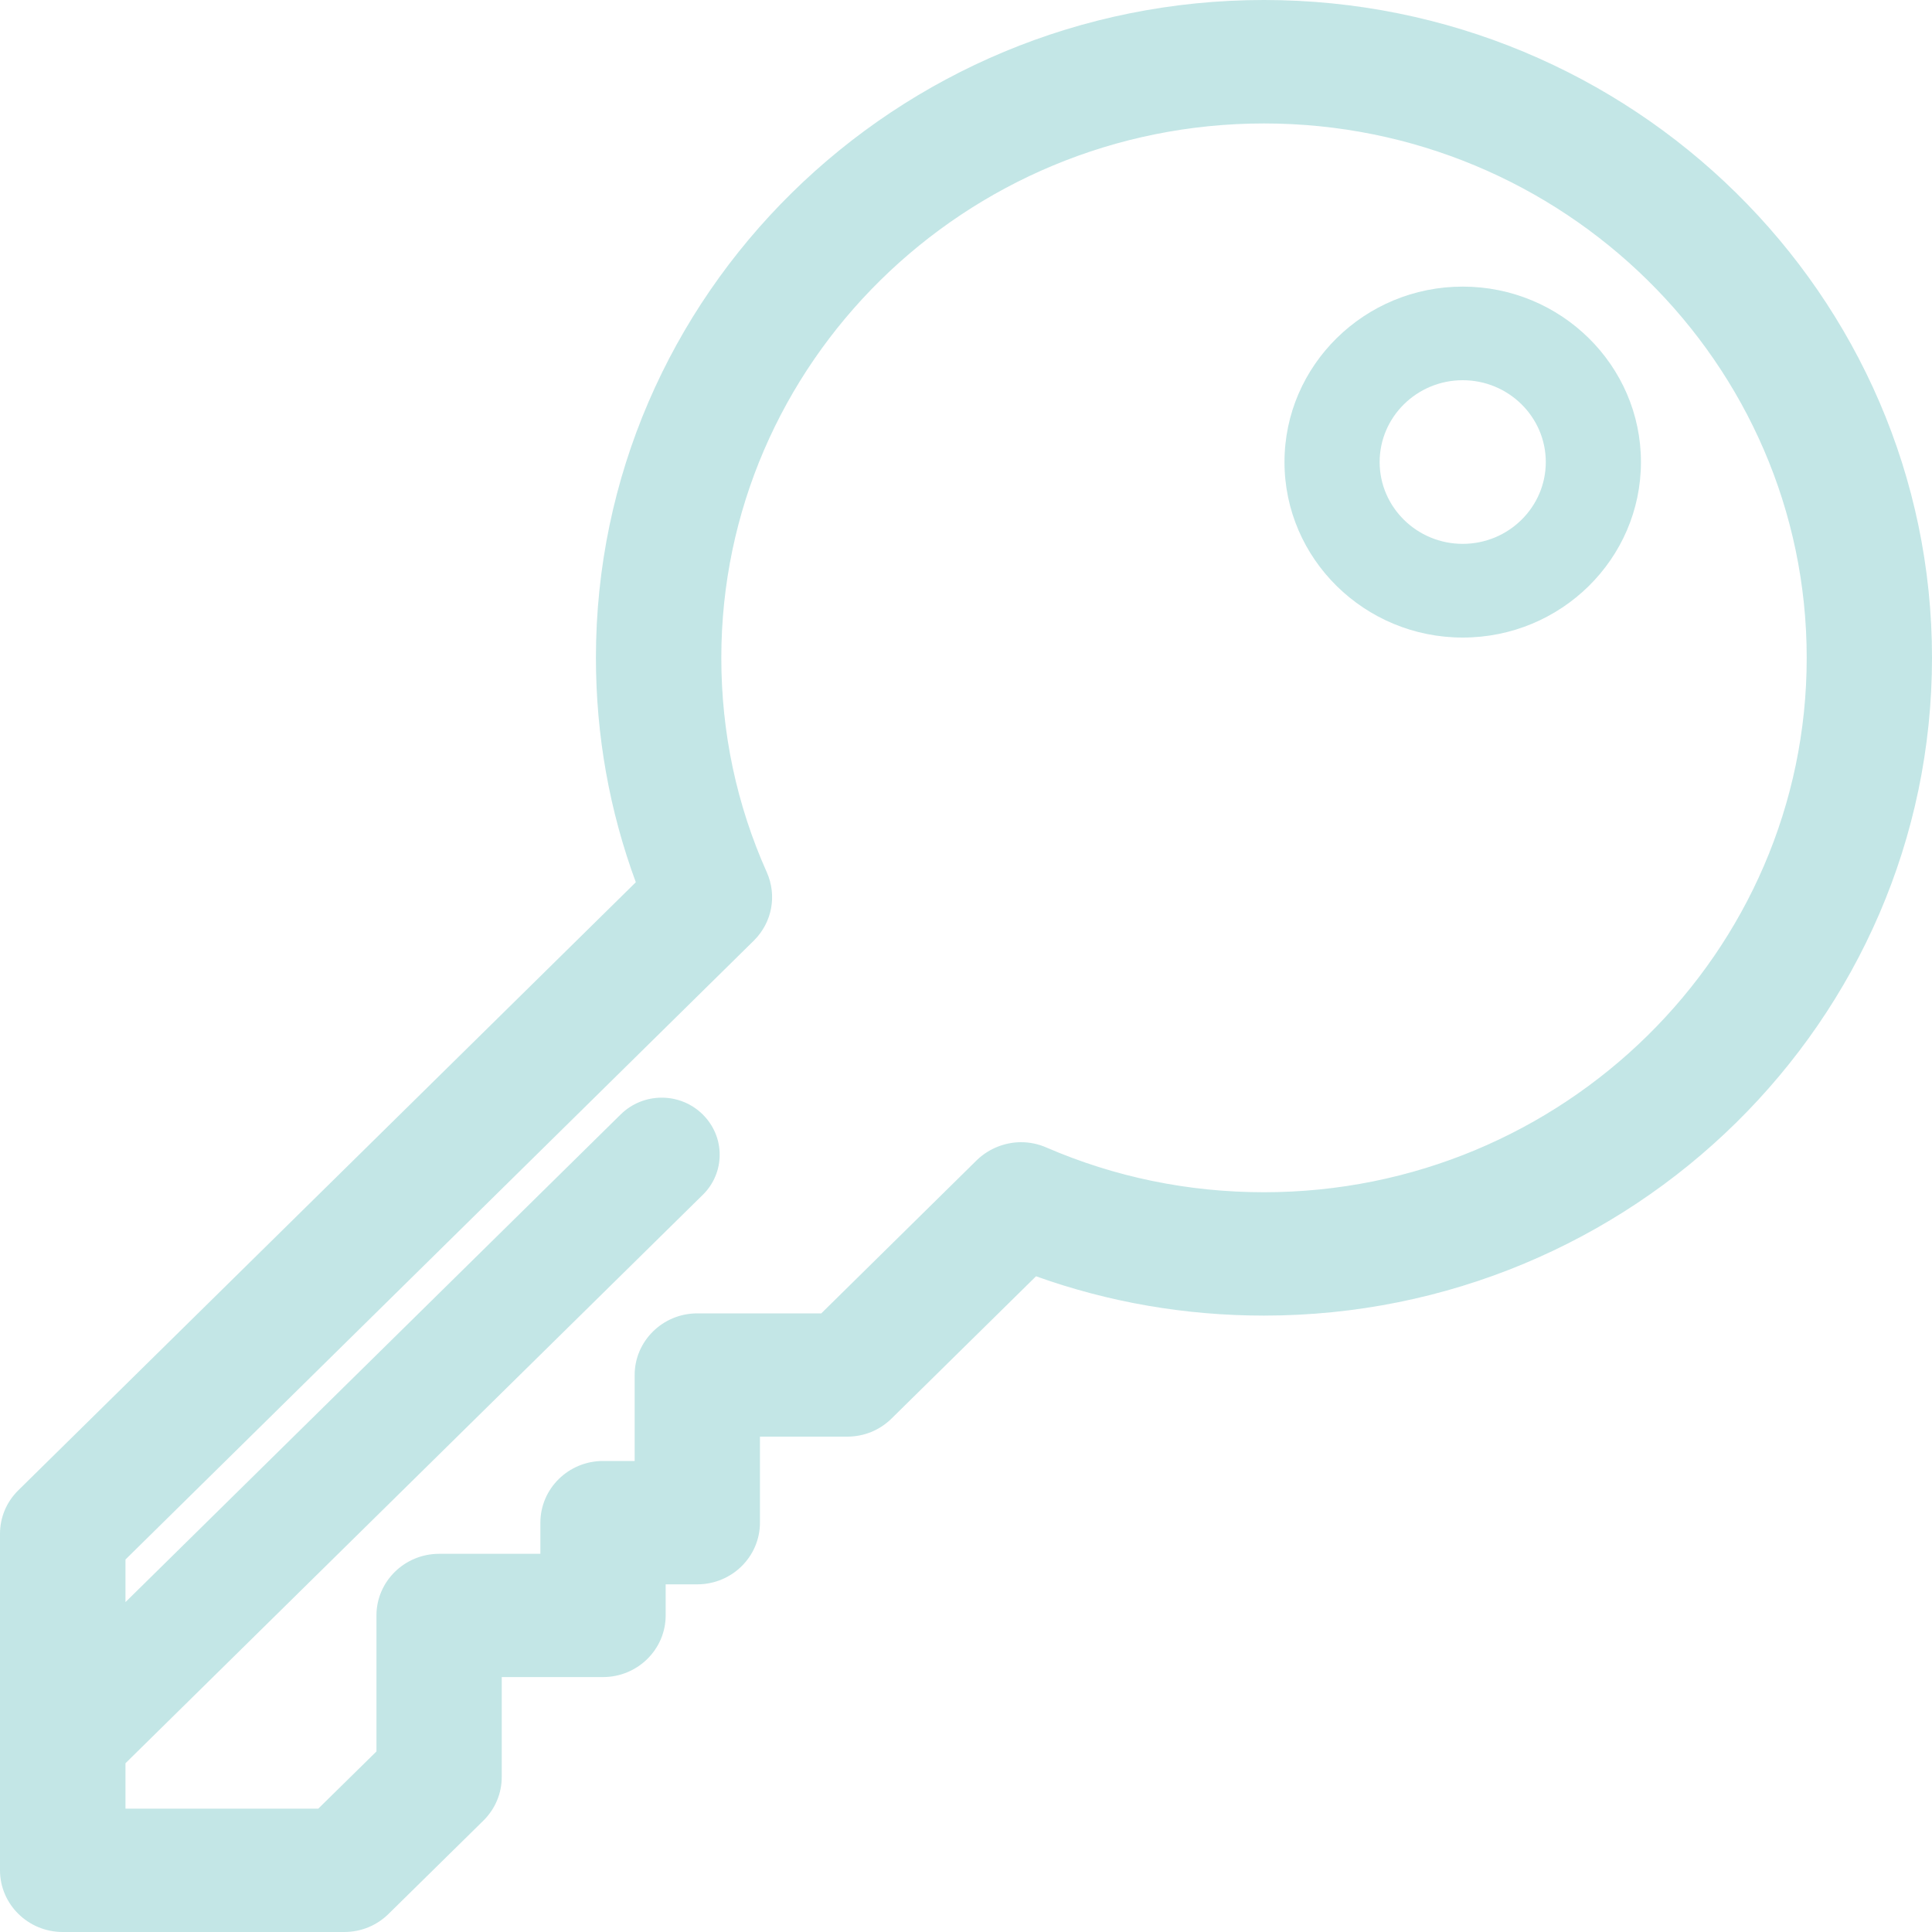 <?xml version="1.0" encoding="utf-8"?>
<!-- Generator: Adobe Illustrator 16.0.0, SVG Export Plug-In . SVG Version: 6.00 Build 0)  -->
<!DOCTYPE svg PUBLIC "-//W3C//DTD SVG 1.1//EN" "http://www.w3.org/Graphics/SVG/1.1/DTD/svg11.dtd">
<svg version="1.1" id="Layer_1" xmlns="http://www.w3.org/2000/svg" xmlns:xlink="http://www.w3.org/1999/xlink" x="0px" y="0px"
	 width="20px" height="20px" viewBox="0 0 20 20" enable-background="new 0 0 20 20" xml:space="preserve">
<g>
	<g>
		<path fill="#C3E6E6" d="M-16.976,15.9c-0.074,0-0.15-0.027-0.209-0.084l-3.534-3.313c-0.123-0.117-0.129-0.309-0.015-0.435
			c0.117-0.123,0.312-0.129,0.434-0.012l3.536,3.314c0.123,0.117,0.129,0.312,0.012,0.435C-16.811,15.868-16.892,15.9-16.976,15.9
			L-16.976,15.9z M-16.976,15.9"/>
		<path fill="#C3E6E6" d="M-16.976,16.376c-0.203,0-0.395-0.078-0.541-0.219l-3.527-3.308c-0.315-0.3-0.332-0.784-0.042-1.103
			c0.303-0.319,0.815-0.322,1.116-0.037l3.533,3.311c0.315,0.301,0.328,0.798,0.032,1.11
			C-16.553,16.289-16.756,16.376-16.976,16.376z"/>
	</g>
	<g>
		<path fill="#C3E6E6" d="M-28.771,15.9c-0.084,0-0.165-0.032-0.225-0.096c-0.118-0.124-0.111-0.318,0.012-0.435l3.536-3.314
			c0.126-0.117,0.321-0.111,0.435,0.012c0.118,0.126,0.112,0.318-0.012,0.435l-3.536,3.313C-28.621,15.873-28.697,15.9-28.771,15.9
			L-28.771,15.9z M-28.771,15.9"/>
		<path fill="#C3E6E6" d="M-28.771,16.376c-0.219,0-0.421-0.087-0.571-0.244c-0.296-0.312-0.284-0.81,0.028-1.108l3.54-3.316
			c0.308-0.288,0.829-0.269,1.11,0.036c0.292,0.312,0.278,0.808-0.033,1.104l-3.539,3.315
			C-28.377,16.299-28.569,16.376-28.771,16.376z"/>
	</g>
	<g>
		<path fill="#C3E6E6" d="M-14.885,18.983h-15.977c-0.846,0-1.536-0.687-1.536-1.536V6.978c0-0.845,0.689-1.536,1.536-1.536h15.977
			c0.845,0,1.536,0.691,1.536,1.536v10.47C-13.35,18.297-14.04,18.983-14.885,18.983L-14.885,18.983z M-30.862,6.057
			c-0.507,0-0.921,0.414-0.921,0.921v10.47c0,0.51,0.414,0.921,0.921,0.921h15.977c0.51,0,0.921-0.411,0.921-0.921V6.978
			c0-0.507-0.411-0.921-0.921-0.921H-30.862z M-30.862,6.057"/>
		<path fill="#C3E6E6" d="M-14.885,19.459h-15.977c-1.109,0-2.012-0.903-2.012-2.012V6.978c0-1.109,0.903-2.012,2.012-2.012h15.977
			c1.109,0,2.012,0.903,2.012,2.012v10.47C-12.874,18.557-13.776,19.459-14.885,19.459z M-30.862,6.533
			c-0.245,0-0.444,0.199-0.444,0.444v10.47c0,0.245,0.199,0.444,0.444,0.444h15.977c0.245,0,0.444-0.199,0.444-0.444V6.978
			c0-0.245-0.199-0.444-0.444-0.444H-30.862z"/>
	</g>
	<g>
		<path fill="#C3E6E6" d="M-22.873,13.756c-0.41,0-0.818-0.135-1.127-0.406l-7.888-6.88c-0.129-0.111-0.141-0.306-0.03-0.435
			c0.111-0.128,0.306-0.138,0.435-0.029l7.885,6.88c0.394,0.341,1.056,0.341,1.449,0l7.875-6.869c0.128-0.11,0.321-0.099,0.435,0.03
			c0.111,0.129,0.1,0.321-0.03,0.433l-7.876,6.868C-22.056,13.622-22.464,13.756-22.873,13.756L-22.873,13.756z M-22.873,13.756"/>
		<path fill="#C3E6E6" d="M-22.873,14.232c-0.544,0-1.056-0.186-1.441-0.523l-7.887-6.879c-0.156-0.134-0.251-0.323-0.267-0.532
			c-0.015-0.21,0.052-0.414,0.19-0.573c0.269-0.311,0.783-0.351,1.101-0.083l7.892,6.886c0.203,0.176,0.62,0.176,0.824,0
			l7.875-6.868c0.319-0.274,0.831-0.237,1.104,0.074c0.286,0.331,0.25,0.826-0.076,1.107l-7.874,6.867
			C-21.817,14.045-22.33,14.232-22.873,14.232z"/>
	</g>
</g>
<g>
	<g>
		<path fill="#C3E6E6" d="M13.084,0.154c-3.727,0-6.759,2.986-6.759,6.655c0,0.816,0.147,1.609,0.438,2.362L0.3,15.536
			c-0.092,0.091-0.144,0.214-0.144,0.343v3.482c0,0.269,0.221,0.485,0.493,0.485h2.915c0.13,0,0.255-0.051,0.348-0.142l0.982-0.965
			c0.092-0.091,0.145-0.214,0.145-0.343v-1.188h1.204c0.272,0,0.493-0.217,0.493-0.485v-0.475h0.483
			c0.272,0,0.493-0.217,0.493-0.485v-1.044h1.06c0.13,0,0.256-0.051,0.348-0.142l1.567-1.543c0.765,0.286,1.57,0.432,2.399,0.432
			c3.727,0,6.759-2.986,6.759-6.656C19.844,3.14,16.812,0.154,13.084,0.154z M13.084,12.495c-0.806,0-1.586-0.16-2.317-0.477
			c-0.189-0.082-0.402-0.037-0.542,0.097c-0.001,0.001-0.003,0.002-0.004,0.004l-1.654,1.629H7.218
			c-0.272,0-0.492,0.217-0.492,0.484v1.044H6.243c-0.272,0-0.493,0.217-0.493,0.485v0.476H4.545c-0.272,0-0.493,0.217-0.493,0.484
			v1.472l-0.693,0.682H1.142v-0.686l6.021-5.929c0.173-0.171,0.173-0.447,0-0.617c-0.173-0.171-0.454-0.171-0.627,0l-5.394,5.311
			V16.08l6.55-6.451c0.001-0.001,0.003-0.003,0.004-0.004c0.136-0.137,0.182-0.347,0.099-0.533C7.473,8.371,7.311,7.603,7.311,6.81
			c0-3.135,2.59-5.686,5.774-5.686c3.184,0,5.774,2.551,5.774,5.686C18.858,9.945,16.269,12.495,13.084,12.495z"/>
		<path fill="#C3E6E6" d="M3.563,20H0.649C0.291,20,0,19.713,0,19.361v-3.482c0-0.171,0.067-0.331,0.19-0.452l6.392-6.294
			C6.308,8.39,6.169,7.609,6.169,6.809C6.169,3.055,9.271,0,13.084,0C16.898,0,20,3.055,20,6.809c0,3.755-3.102,6.81-6.916,6.81
			c-0.812,0-1.605-0.137-2.359-0.407l-1.496,1.473c-0.123,0.121-0.286,0.187-0.458,0.187H7.867v0.89
			c0,0.353-0.291,0.639-0.649,0.639H6.891v0.321c0,0.353-0.291,0.639-0.649,0.639H5.194v1.034c0,0.171-0.068,0.331-0.19,0.452
			l-0.982,0.966C3.899,19.934,3.736,20,3.563,20z M13.084,0.308c-3.641,0-6.603,2.917-6.603,6.501c0,0.796,0.144,1.572,0.428,2.308
			l0.036,0.093l-6.534,6.435c-0.063,0.063-0.099,0.146-0.099,0.234v3.482c0,0.183,0.151,0.332,0.336,0.332h2.915
			c0.089,0,0.174-0.034,0.237-0.097l0.982-0.966c0.063-0.062,0.099-0.146,0.099-0.234v-1.341h1.36c0.186,0,0.336-0.149,0.336-0.332
			v-0.629h0.639c0.186,0,0.336-0.148,0.336-0.331v-1.198h1.216c0.09,0,0.174-0.034,0.238-0.097l1.639-1.613l0.094,0.035
			c0.747,0.28,1.535,0.422,2.343,0.422c3.641,0,6.603-2.917,6.603-6.502C19.688,3.224,16.726,0.308,13.084,0.308z M3.424,19.03
			H0.985v-0.903l6.066-5.974c0.054-0.054,0.084-0.125,0.084-0.2c0-0.076-0.03-0.146-0.084-0.2c-0.054-0.053-0.126-0.083-0.203-0.083
			S6.7,11.7,6.646,11.753l-5.66,5.574v-1.312l6.597-6.498C7.68,9.42,7.707,9.277,7.651,9.153c-0.33-0.74-0.497-1.528-0.497-2.344
			c0-3.22,2.661-5.839,5.93-5.839c3.27,0,5.931,2.62,5.931,5.839c0,3.22-2.661,5.839-5.931,5.839c-0.828,0-1.629-0.165-2.38-0.49
			c-0.124-0.053-0.274-0.025-0.37,0.066L10.33,12.23l-1.699,1.673H7.218c-0.186,0-0.336,0.148-0.336,0.331v1.198H6.243
			c-0.186,0-0.336,0.149-0.336,0.332v0.629H4.545c-0.186,0-0.336,0.148-0.336,0.331v1.535L3.424,19.03z M1.298,18.723h1.997
			l0.602-0.592v-1.408c0-0.352,0.291-0.638,0.649-0.638h1.048v-0.322c0-0.353,0.291-0.639,0.649-0.639h0.327v-0.89
			c0-0.352,0.291-0.638,0.648-0.638h1.284l1.616-1.592c0.121-0.114,0.285-0.18,0.452-0.18c0.09,0,0.177,0.018,0.26,0.054
			c0.712,0.308,1.471,0.464,2.255,0.464c3.098,0,5.618-2.482,5.618-5.532c0-3.05-2.521-5.532-5.618-5.532
			c-3.097,0-5.618,2.482-5.618,5.532c0,0.772,0.158,1.52,0.471,2.22c0.106,0.239,0.056,0.515-0.13,0.703
			c0,0-0.002,0.002-0.005,0.005l-6.504,6.406v0.441l5.127-5.049c0.113-0.111,0.264-0.173,0.424-0.173s0.311,0.062,0.424,0.173
			c0.113,0.112,0.176,0.26,0.176,0.417s-0.062,0.306-0.176,0.417l-5.975,5.883V18.723z"/>
	</g>
	<g>
		<path fill="#C3E6E6" d="M15.142,2.967c-1.017,0-1.845,0.815-1.845,1.816c0,1.002,0.828,1.817,1.845,1.817
			c1.018,0,1.845-0.815,1.845-1.817C16.987,3.782,16.159,2.967,15.142,2.967z M15.142,5.63c-0.474,0-0.86-0.38-0.86-0.847
			s0.386-0.847,0.86-0.847s0.86,0.38,0.86,0.847S15.616,5.63,15.142,5.63z"/>
	</g>
</g>
</svg>
